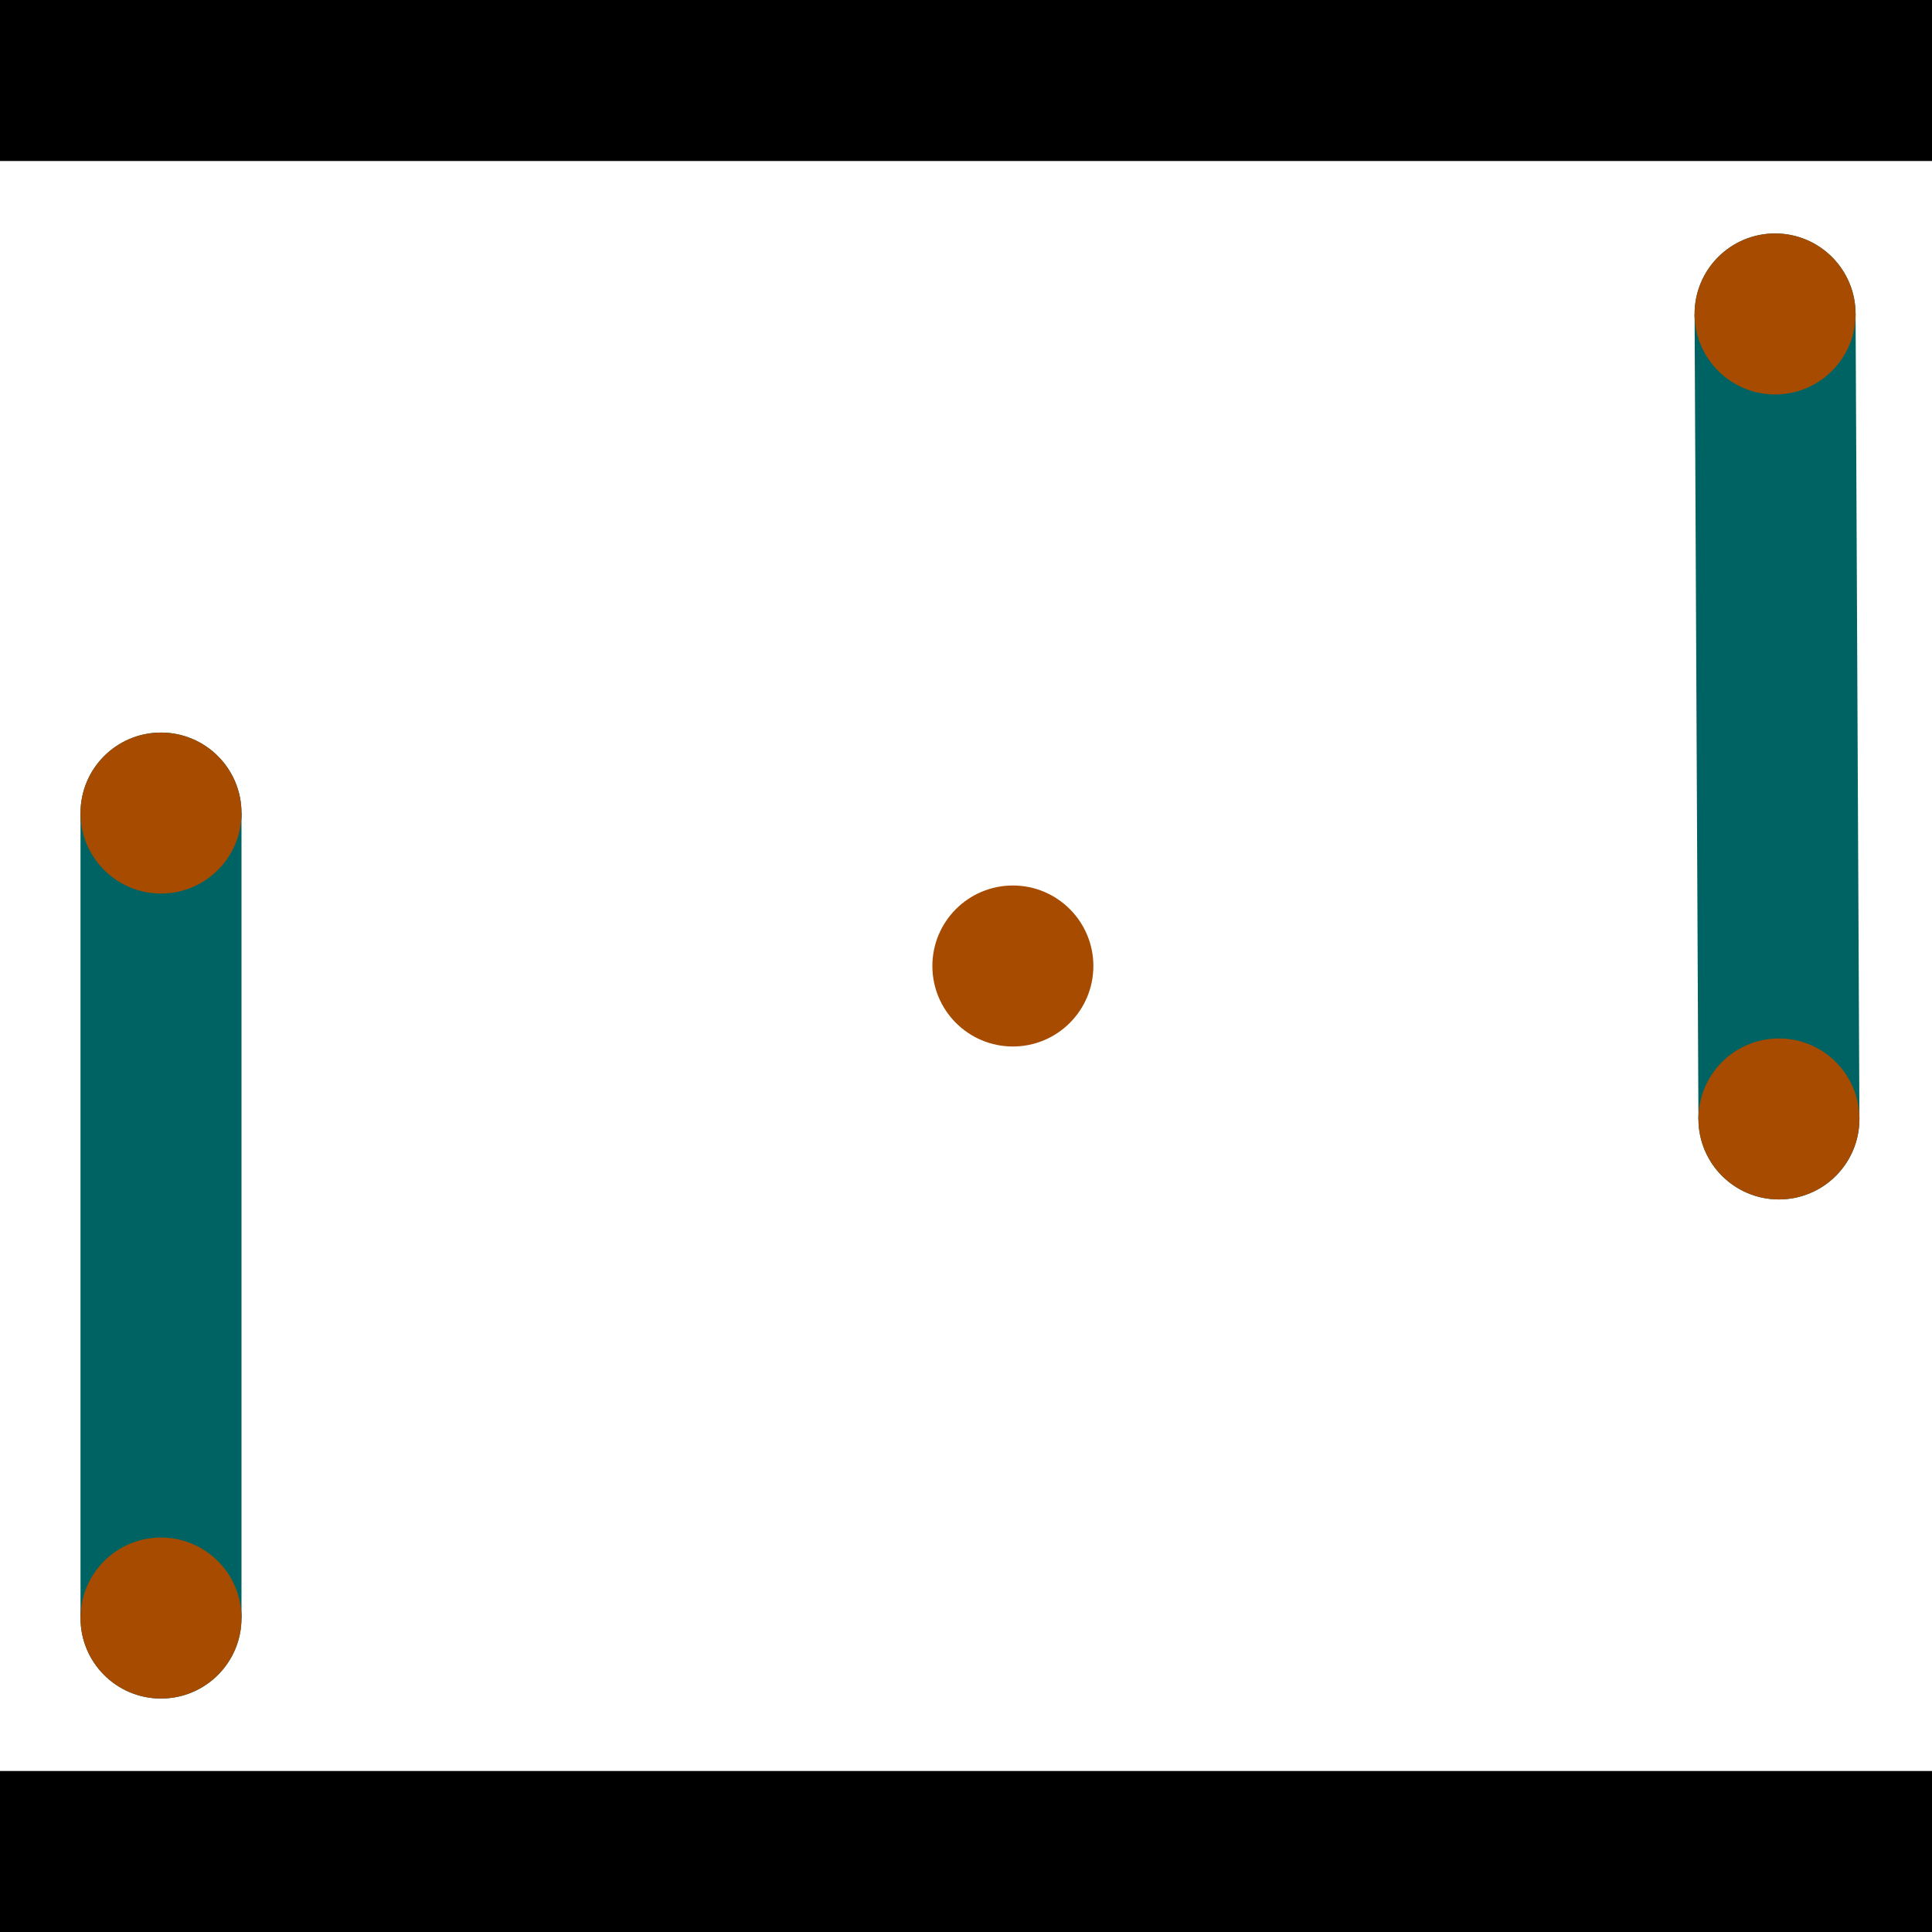 <?xml version="1.0" encoding="utf-8"?> <!-- Generator: Adobe Illustrator 13.0.0, SVG Export Plug-In . SVG Version: 6.00 Build 14948)  --> <svg version="1.2" baseProfile="tiny" id="Layer_1" xmlns="http://www.w3.org/2000/svg" xmlns:xlink="http://www.w3.org/1999/xlink" x="0px" y="0px" width="512px" height="512px" viewBox="0 0 512 512" xml:space="preserve">
<rect x="0" y="0" width="512" height="512" fill="#333333" stroke="none"/>
<polygon points="0,0 512,0 512,512 0,512" style="fill:#ffffff; stroke:#000000;stroke-width:0"/>
<polygon points="21.333,215.467 64,215.467 64,428.8 21.333,428.8" style="fill:#006363; stroke:#000000;stroke-width:0"/>
<circle fill="#006363" stroke="#006363" stroke-width="0" cx="42.667" cy="215.467" r="21.333"/>
<circle fill="#006363" stroke="#006363" stroke-width="0" cx="42.667" cy="428.8" r="21.333"/>
<polygon points="449.082,83.303 491.748,83.099 492.767,296.43 450.101,296.634" style="fill:#006363; stroke:#000000;stroke-width:0"/>
<circle fill="#006363" stroke="#006363" stroke-width="0" cx="470.415" cy="83.201" r="21.333"/>
<circle fill="#006363" stroke="#006363" stroke-width="0" cx="471.434" cy="296.532" r="21.333"/>
<polygon points="1256,469.333 256,1469.33 -744,469.333" style="fill:#000000; stroke:#000000;stroke-width:0"/>
<polygon points="-744,42.667 256,-957.333 1256,42.667" style="fill:#000000; stroke:#000000;stroke-width:0"/>
<circle fill="#a64b00" stroke="#a64b00" stroke-width="0" cx="42.667" cy="215.467" r="21.333"/>
<circle fill="#a64b00" stroke="#a64b00" stroke-width="0" cx="42.667" cy="428.8" r="21.333"/>
<circle fill="#a64b00" stroke="#a64b00" stroke-width="0" cx="470.415" cy="83.201" r="21.333"/>
<circle fill="#a64b00" stroke="#a64b00" stroke-width="0" cx="471.434" cy="296.532" r="21.333"/>
<circle fill="#a64b00" stroke="#a64b00" stroke-width="0" cx="268.421" cy="256" r="21.333"/>
</svg>
